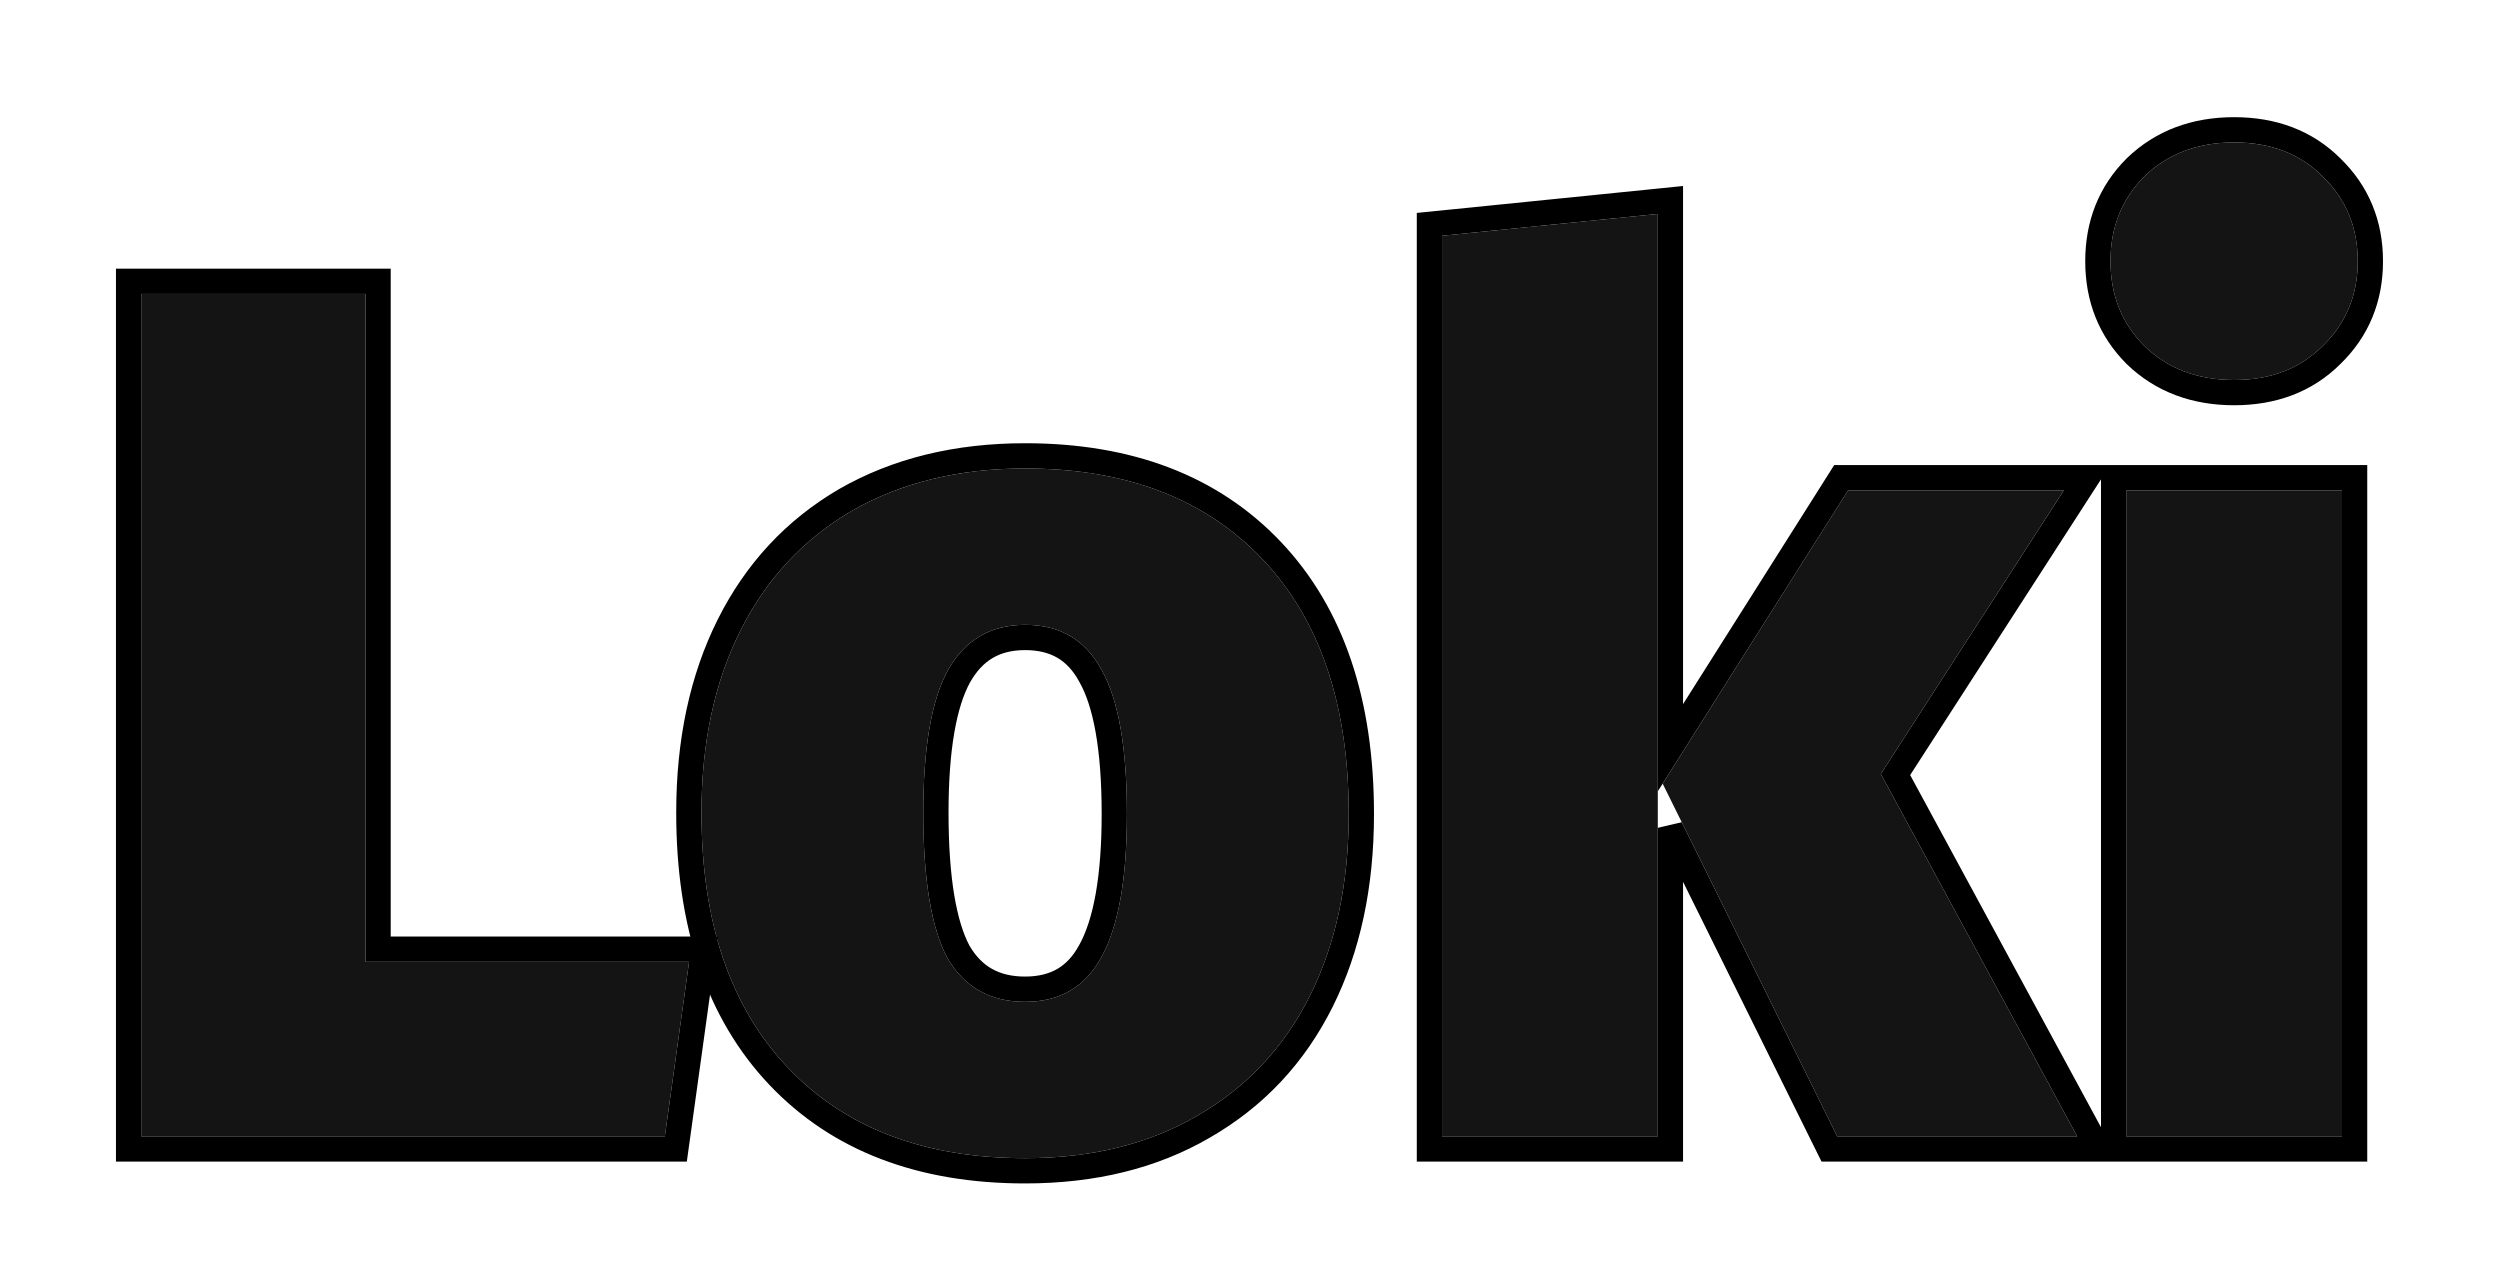 <svg width="99" height="51" viewBox="0 0 99 51" fill="none" xmlns="http://www.w3.org/2000/svg">
<g filter="url(#filter0_d_21_351)">
<path d="M14.472 7.64V34.088H27.288L26.328 41H5.592V7.64H14.472Z" fill="#141414"/>
<path d="M40.594 14.552C44.594 14.552 47.73 15.752 50.002 18.152C52.274 20.552 53.41 23.912 53.41 28.232C53.41 30.984 52.898 33.384 51.874 35.432C50.85 37.48 49.362 39.064 47.41 40.184C45.49 41.304 43.218 41.864 40.594 41.864C36.594 41.864 33.458 40.664 31.186 38.264C28.914 35.864 27.778 32.504 27.778 28.184C27.778 25.432 28.29 23.032 29.314 20.984C30.338 18.936 31.81 17.352 33.73 16.232C35.682 15.112 37.97 14.552 40.594 14.552ZM40.594 20.744C39.218 20.744 38.194 21.352 37.522 22.568C36.882 23.752 36.562 25.624 36.562 28.184C36.562 30.84 36.882 32.76 37.522 33.944C38.194 35.096 39.218 35.672 40.594 35.672C41.97 35.672 42.978 35.08 43.618 33.896C44.29 32.68 44.626 30.792 44.626 28.232C44.626 25.608 44.29 23.704 43.618 22.52C42.978 21.336 41.97 20.744 40.594 20.744Z" fill="#141414"/>
<path d="M65.649 4.472V41H57.105V5.336L65.649 4.472ZM81.729 15.416L74.481 26.648L82.257 41H72.753L65.841 27.032L73.185 15.416H81.729Z" fill="#141414"/>
<path d="M92.743 15.416V41H84.199V15.416H92.743ZM88.471 1.64C89.911 1.64 91.079 2.088 91.975 2.984C92.903 3.88 93.367 5 93.367 6.344C93.367 7.688 92.903 8.808 91.975 9.704C91.079 10.6 89.911 11.048 88.471 11.048C87.031 11.048 85.847 10.6 84.919 9.704C84.023 8.808 83.575 7.688 83.575 6.344C83.575 5 84.023 3.88 84.919 2.984C85.847 2.088 87.031 1.64 88.471 1.64Z" fill="#141414"/>
<path d="M14.972 7.64V7.14H14.472H5.592H5.092V7.64V41V41.5H5.592H26.328H26.763L26.823 41.069L27.783 34.157L27.862 33.588H27.288H14.972V7.64ZM33.481 15.798L33.478 15.8C31.472 16.971 29.933 18.628 28.867 20.76C27.802 22.89 27.278 25.37 27.278 28.184C27.278 32.591 28.439 36.089 30.823 38.608C33.209 41.128 36.488 42.364 40.594 42.364C43.29 42.364 45.651 41.788 47.66 40.617C49.698 39.447 51.254 37.79 52.321 35.656C53.386 33.526 53.91 31.046 53.91 28.232C53.91 23.825 52.749 20.327 50.365 17.808C47.979 15.288 44.7 14.052 40.594 14.052C37.897 14.052 35.521 14.628 33.481 15.798ZM43.181 33.654L43.178 33.658C42.895 34.182 42.543 34.554 42.129 34.797C41.714 35.04 41.209 35.172 40.594 35.172C39.392 35.172 38.537 34.687 37.958 33.699C37.383 32.629 37.062 30.817 37.062 28.184C37.062 25.646 37.383 23.879 37.961 22.808C38.261 22.266 38.626 21.881 39.049 21.63C39.473 21.378 39.982 21.244 40.594 21.244C41.209 21.244 41.714 21.376 42.129 21.619C42.543 21.862 42.895 22.234 43.178 22.758L43.178 22.758L43.183 22.767C43.789 23.834 44.126 25.628 44.126 28.232C44.126 30.768 43.79 32.551 43.181 33.654ZM66.149 4.472V3.919L65.599 3.975L57.055 4.839L56.605 4.884V5.336V41V41.5H57.105H65.649H66.149V41V28.782L72.305 41.222L72.443 41.5H72.753H82.257H83.097L82.697 40.762L75.062 26.67L82.15 15.687L82.647 14.916H81.729H73.185H72.91L72.763 15.149L66.149 25.609V4.472ZM93.243 15.416V14.916H92.743H84.199H83.699V15.416V41V41.5H84.199H92.743H93.243V41V15.416ZM84.566 10.058L84.566 10.058L84.572 10.064C85.604 11.06 86.918 11.548 88.471 11.548C90.022 11.548 91.323 11.061 92.326 10.061C93.353 9.067 93.867 7.816 93.867 6.344C93.867 4.872 93.353 3.621 92.326 2.627C91.323 1.627 90.022 1.14 88.471 1.14C86.918 1.14 85.604 1.628 84.572 2.624L84.572 2.624L84.566 2.63C83.57 3.626 83.075 4.876 83.075 6.344C83.075 7.812 83.57 9.062 84.566 10.058Z" stroke="black"/>
</g>
<defs>
<filter id="filter0_d_21_351" x="0.592" y="0.64" width="97.775" height="50.224" filterUnits="userSpaceOnUse" color-interpolation-filters="sRGB">
<feFlood flood-opacity="0" result="BackgroundImageFix"/>
<feColorMatrix in="SourceAlpha" type="matrix" values="0 0 0 0 0 0 0 0 0 0 0 0 0 0 0 0 0 0 127 0" result="hardAlpha"/>
<feOffset dy="4"/>
<feGaussianBlur stdDeviation="2"/>
<feComposite in2="hardAlpha" operator="out"/>
<feColorMatrix type="matrix" values="0 0 0 0 0 0 0 0 0 0 0 0 0 0 0 0 0 0 0.25 0"/>
<feBlend mode="normal" in2="BackgroundImageFix" result="effect1_dropShadow_21_351"/>
<feBlend mode="normal" in="SourceGraphic" in2="effect1_dropShadow_21_351" result="shape"/>
</filter>
</defs>
</svg>
